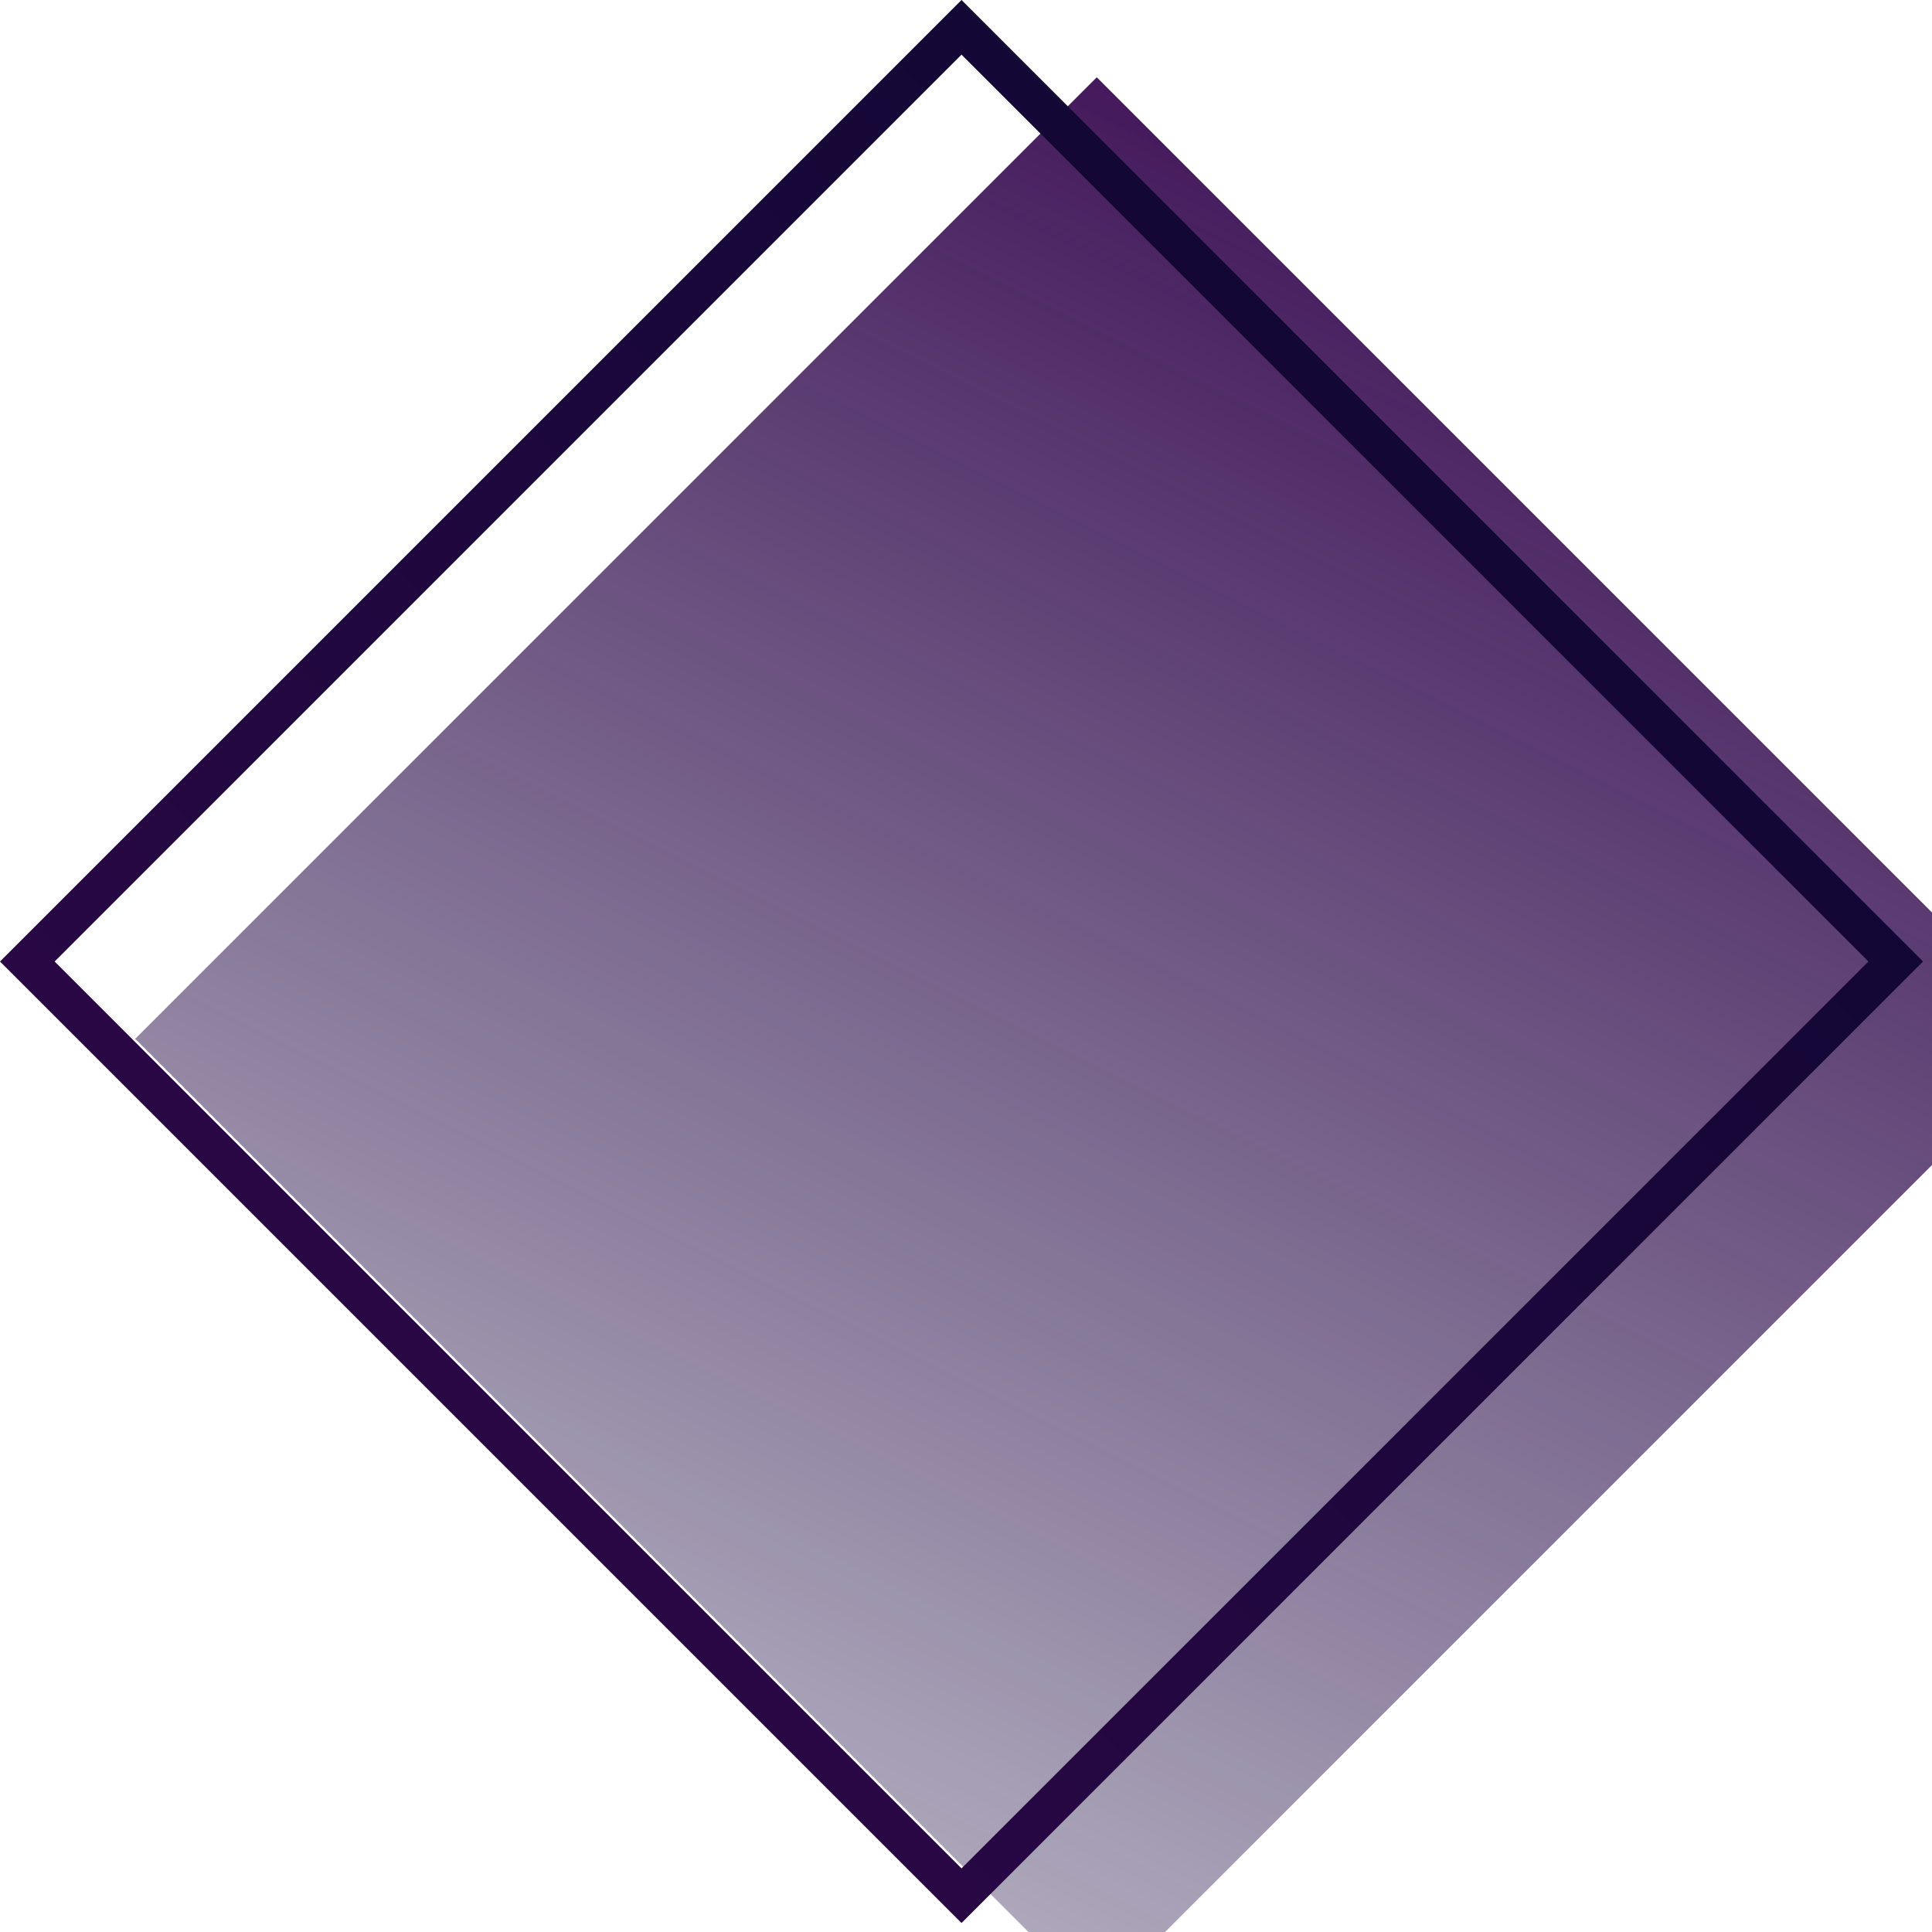 <svg width="100" height="100" viewBox="0 0 100 100" fill="none" xmlns="http://www.w3.org/2000/svg">
<g filter="url(#filter0_i_207_288)">
<rect x="49.768" width="70.382" height="70.382" transform="rotate(45 49.768 0)" fill="url(#paint0_linear_207_288)"/>
</g>
<rect x="49.768" y="1.414" width="68.382" height="68.382" transform="rotate(45 49.768 1.414)" stroke="url(#paint1_linear_207_288)" stroke-width="2"/>
<defs>
<filter id="filter0_i_207_288" x="0" y="0" width="105.536" height="103.536" filterUnits="userSpaceOnUse" color-interpolation-filters="sRGB">
<feFlood flood-opacity="0" result="BackgroundImageFix"/>
<feBlend mode="normal" in="SourceGraphic" in2="BackgroundImageFix" result="shape"/>
<feColorMatrix in="SourceAlpha" type="matrix" values="0 0 0 0 0 0 0 0 0 0 0 0 0 0 0 0 0 0 127 0" result="hardAlpha"/>
<feOffset dx="7" dy="4"/>
<feGaussianBlur stdDeviation="3"/>
<feComposite in2="hardAlpha" operator="arithmetic" k2="-1" k3="1"/>
<feColorMatrix type="matrix" values="0 0 0 0 0 0 0 0 0 0 0 0 0 0 0 0 0 0 0.3 0"/>
<feBlend mode="normal" in2="shape" result="effect1_innerShadow_207_288"/>
</filter>
<linearGradient id="paint0_linear_207_288" x1="61.16" y1="-15.771" x2="110.529" y2="131.144" gradientUnits="userSpaceOnUse">
<stop stop-color="#390651"/>
<stop offset="1" stop-color="#11133D" stop-opacity="0"/>
</linearGradient>
<linearGradient id="paint1_linear_207_288" x1="84.959" y1="0" x2="84.959" y2="70.382" gradientUnits="userSpaceOnUse">
<stop stop-color="#130735"/>
<stop offset="1" stop-color="#280744"/>
</linearGradient>
</defs>
</svg>
